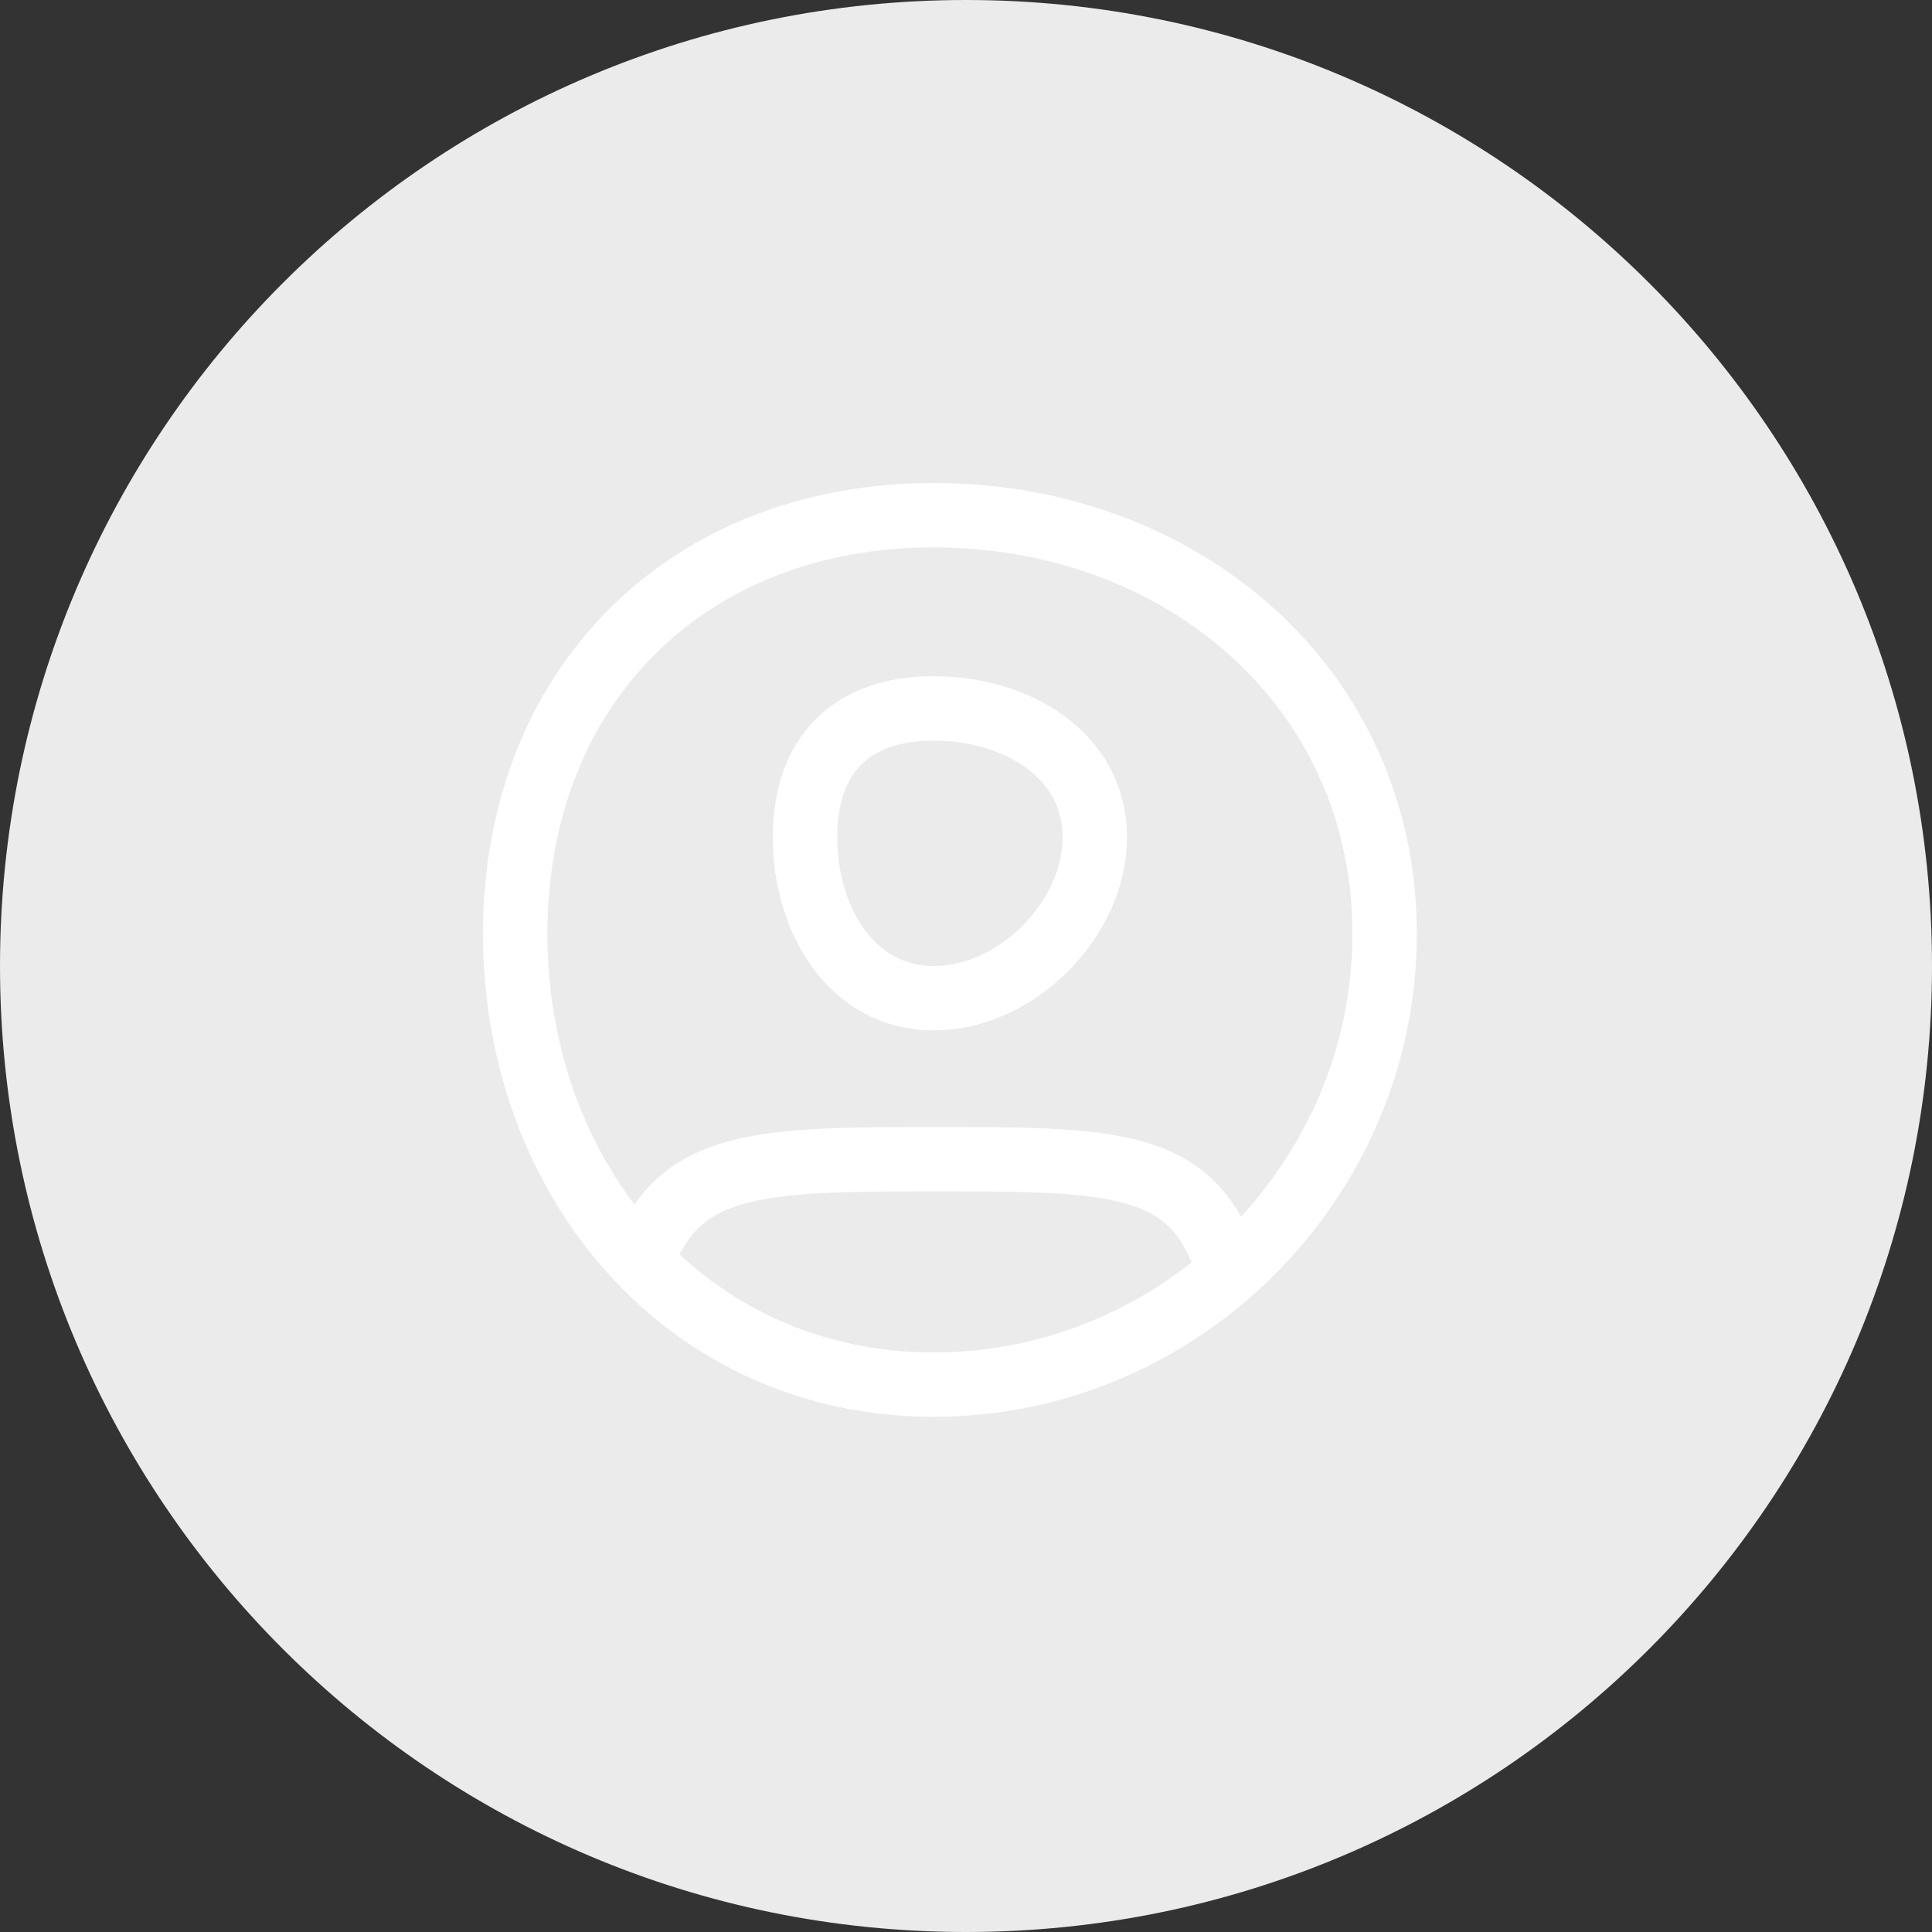 <svg width="60" height="60" viewBox="0 0 60 60" fill="none" xmlns="http://www.w3.org/2000/svg">
<rect x="0" y="0" width="60" height="60" fill="#333333" stroke="none"/>
<path d="M0 30C0 13.431 13.431 0 30 0V0C46.569 0 60 13.431 60 30V30C60 46.569 46.569 60 30 60V60C13.431 60 0 46.569 0 30V30Z" fill="#EBEBEB"/>
<path d="M43 29C43 36.673 36.673 43 29 43C21.327 43 16 36.673 16 29C16 21.327 21.327 16 29 16C36.673 16 43 21.327 43 29Z" stroke="white" stroke-width="2"/>
<path d="M34 26C34 28.558 31.558 31 29 31C26.442 31 25 28.558 25 26C25 23.442 26.442 22 29 22C31.558 22 34 23.442 34 26Z" stroke="white" stroke-width="2"/>
<path d="M20 39C21.137 36.053 23.695 36 29 36C34.35 36 36.878 36.002 38 39" stroke="white" stroke-width="2" stroke-linecap="round"/>
</svg>
